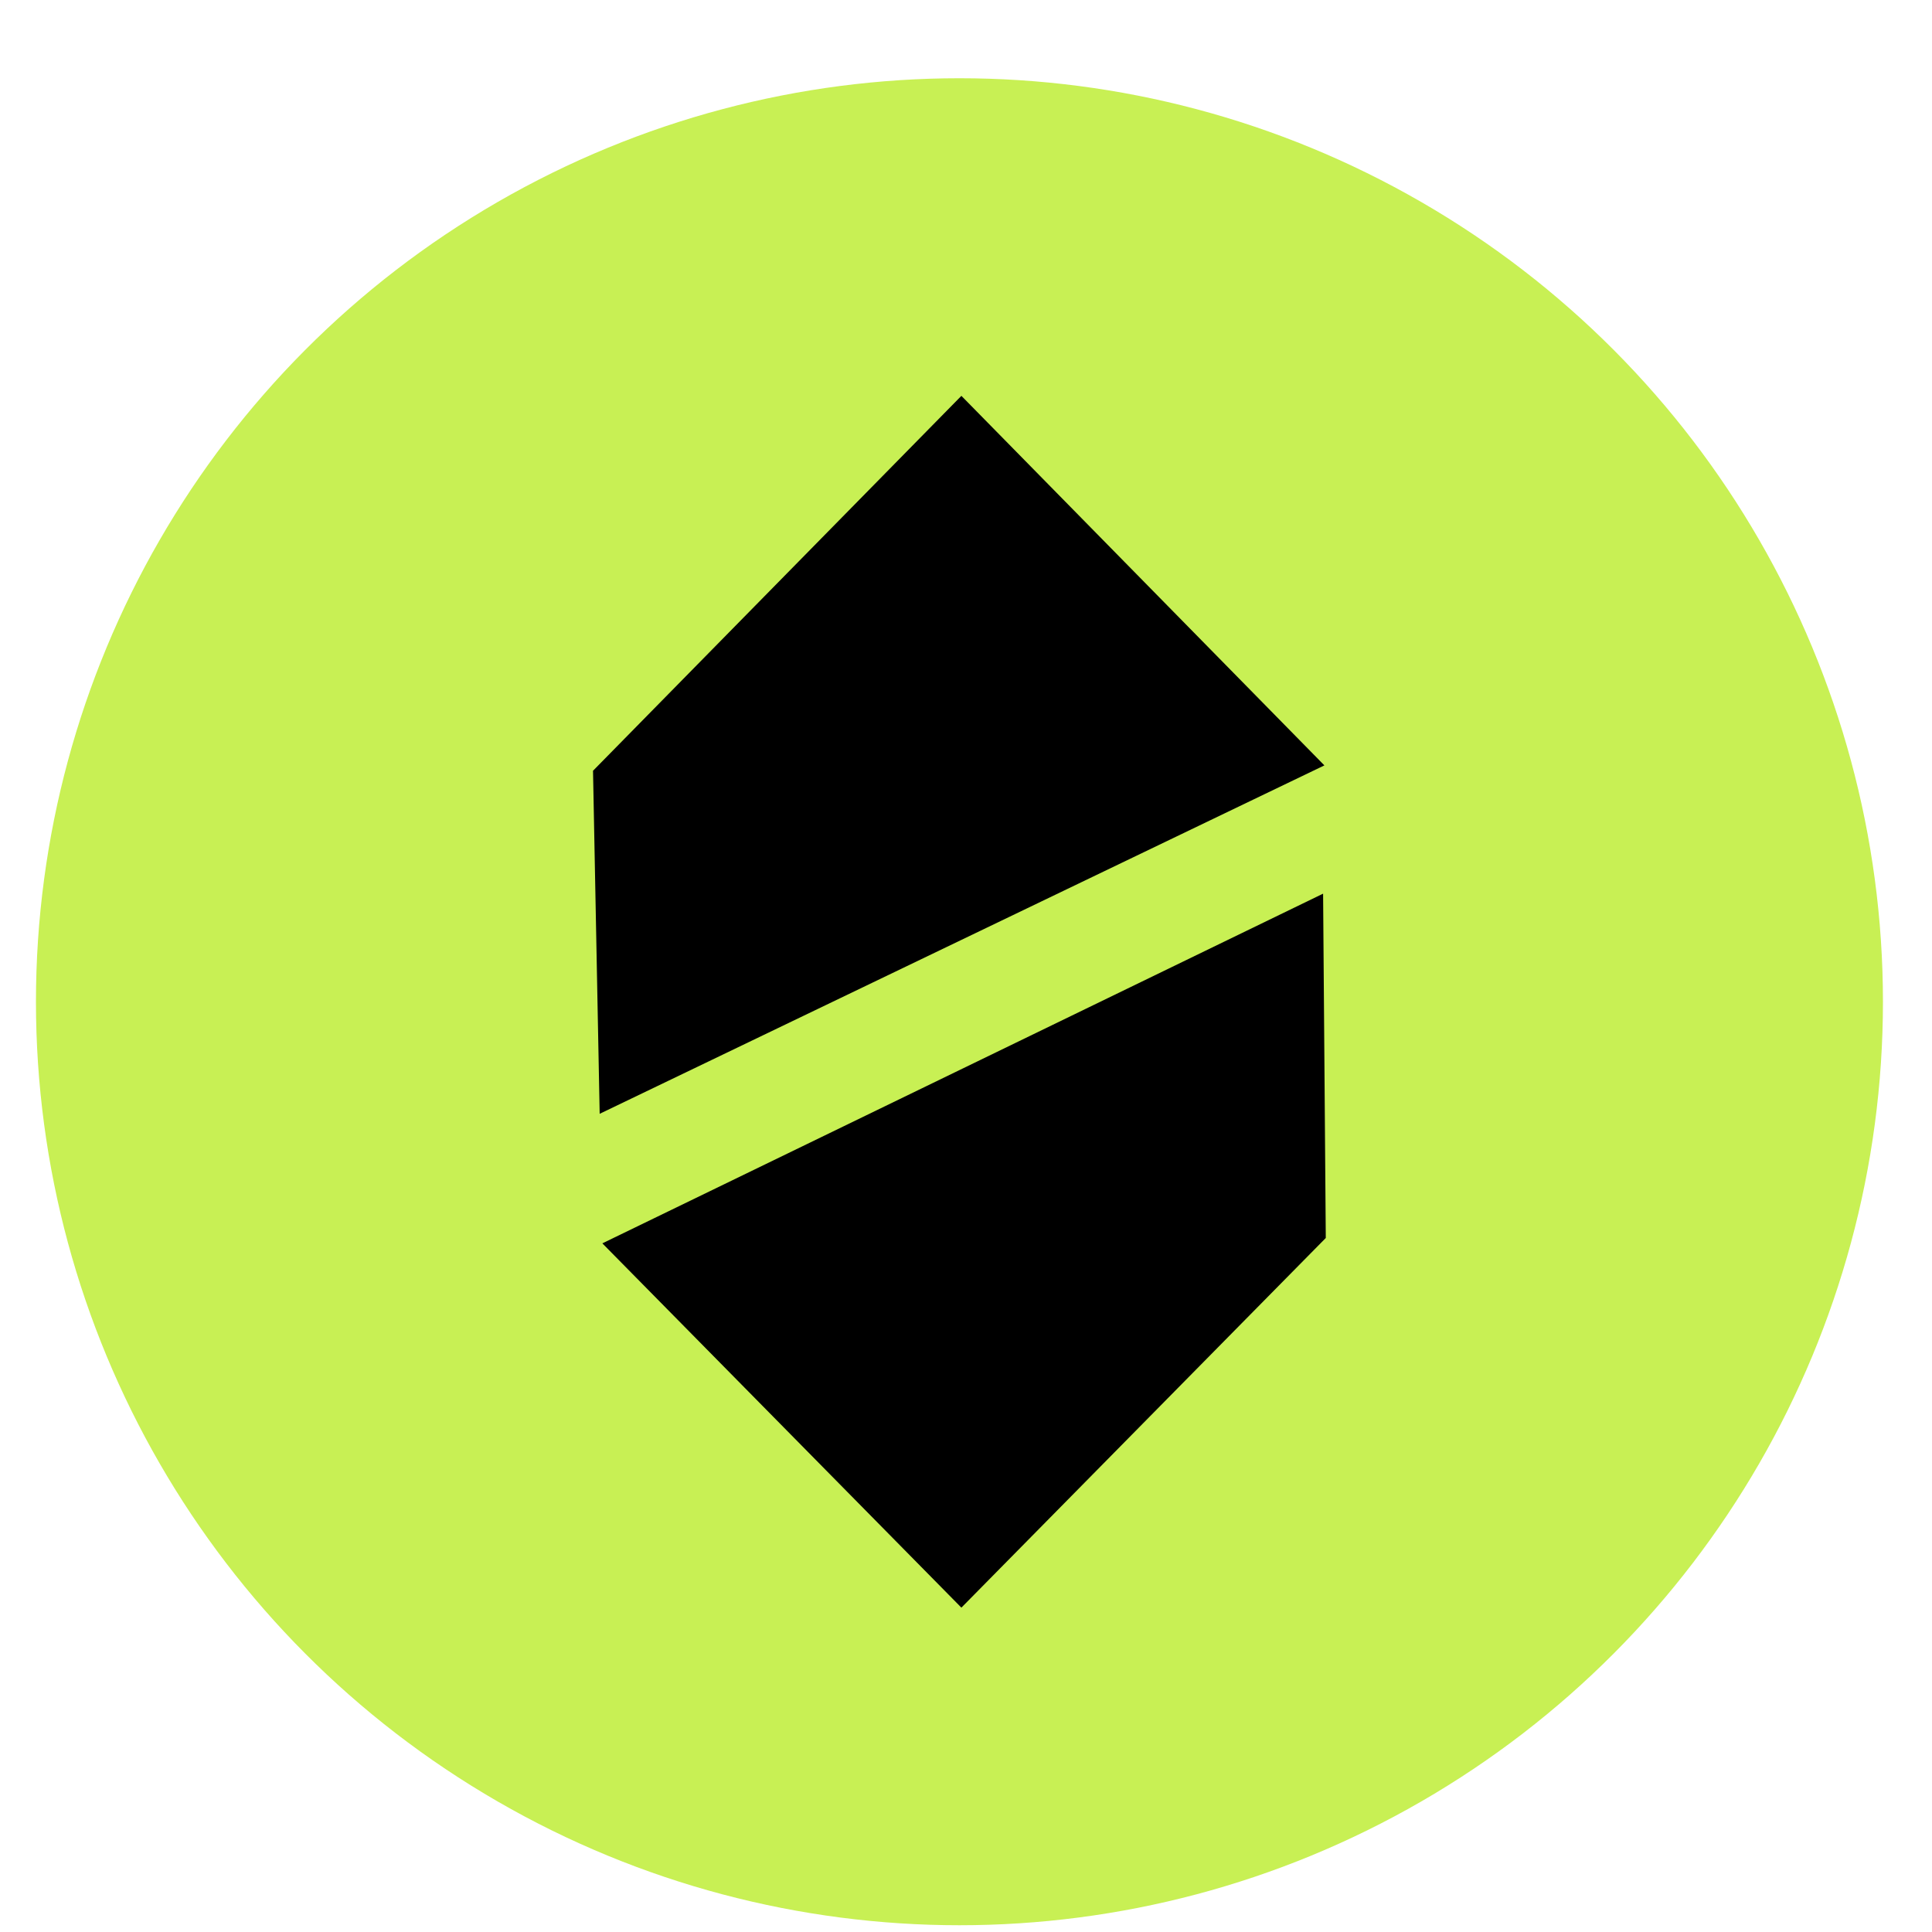 <svg width="18" height="18" viewBox="0 0 18 18" fill="none" xmlns="http://www.w3.org/2000/svg">
<circle cx="8.939" cy="9.333" r="8.604" fill="#C8F054"/>
<path d="M5.525 7.181L5.587 10.377L12.339 7.131L8.957 3.688L5.525 7.181Z" fill="black"/>
<path d="M8.957 14.978L5.612 11.584L12.327 8.326L12.352 11.534L8.957 14.978Z" fill="black"/>
</svg>
